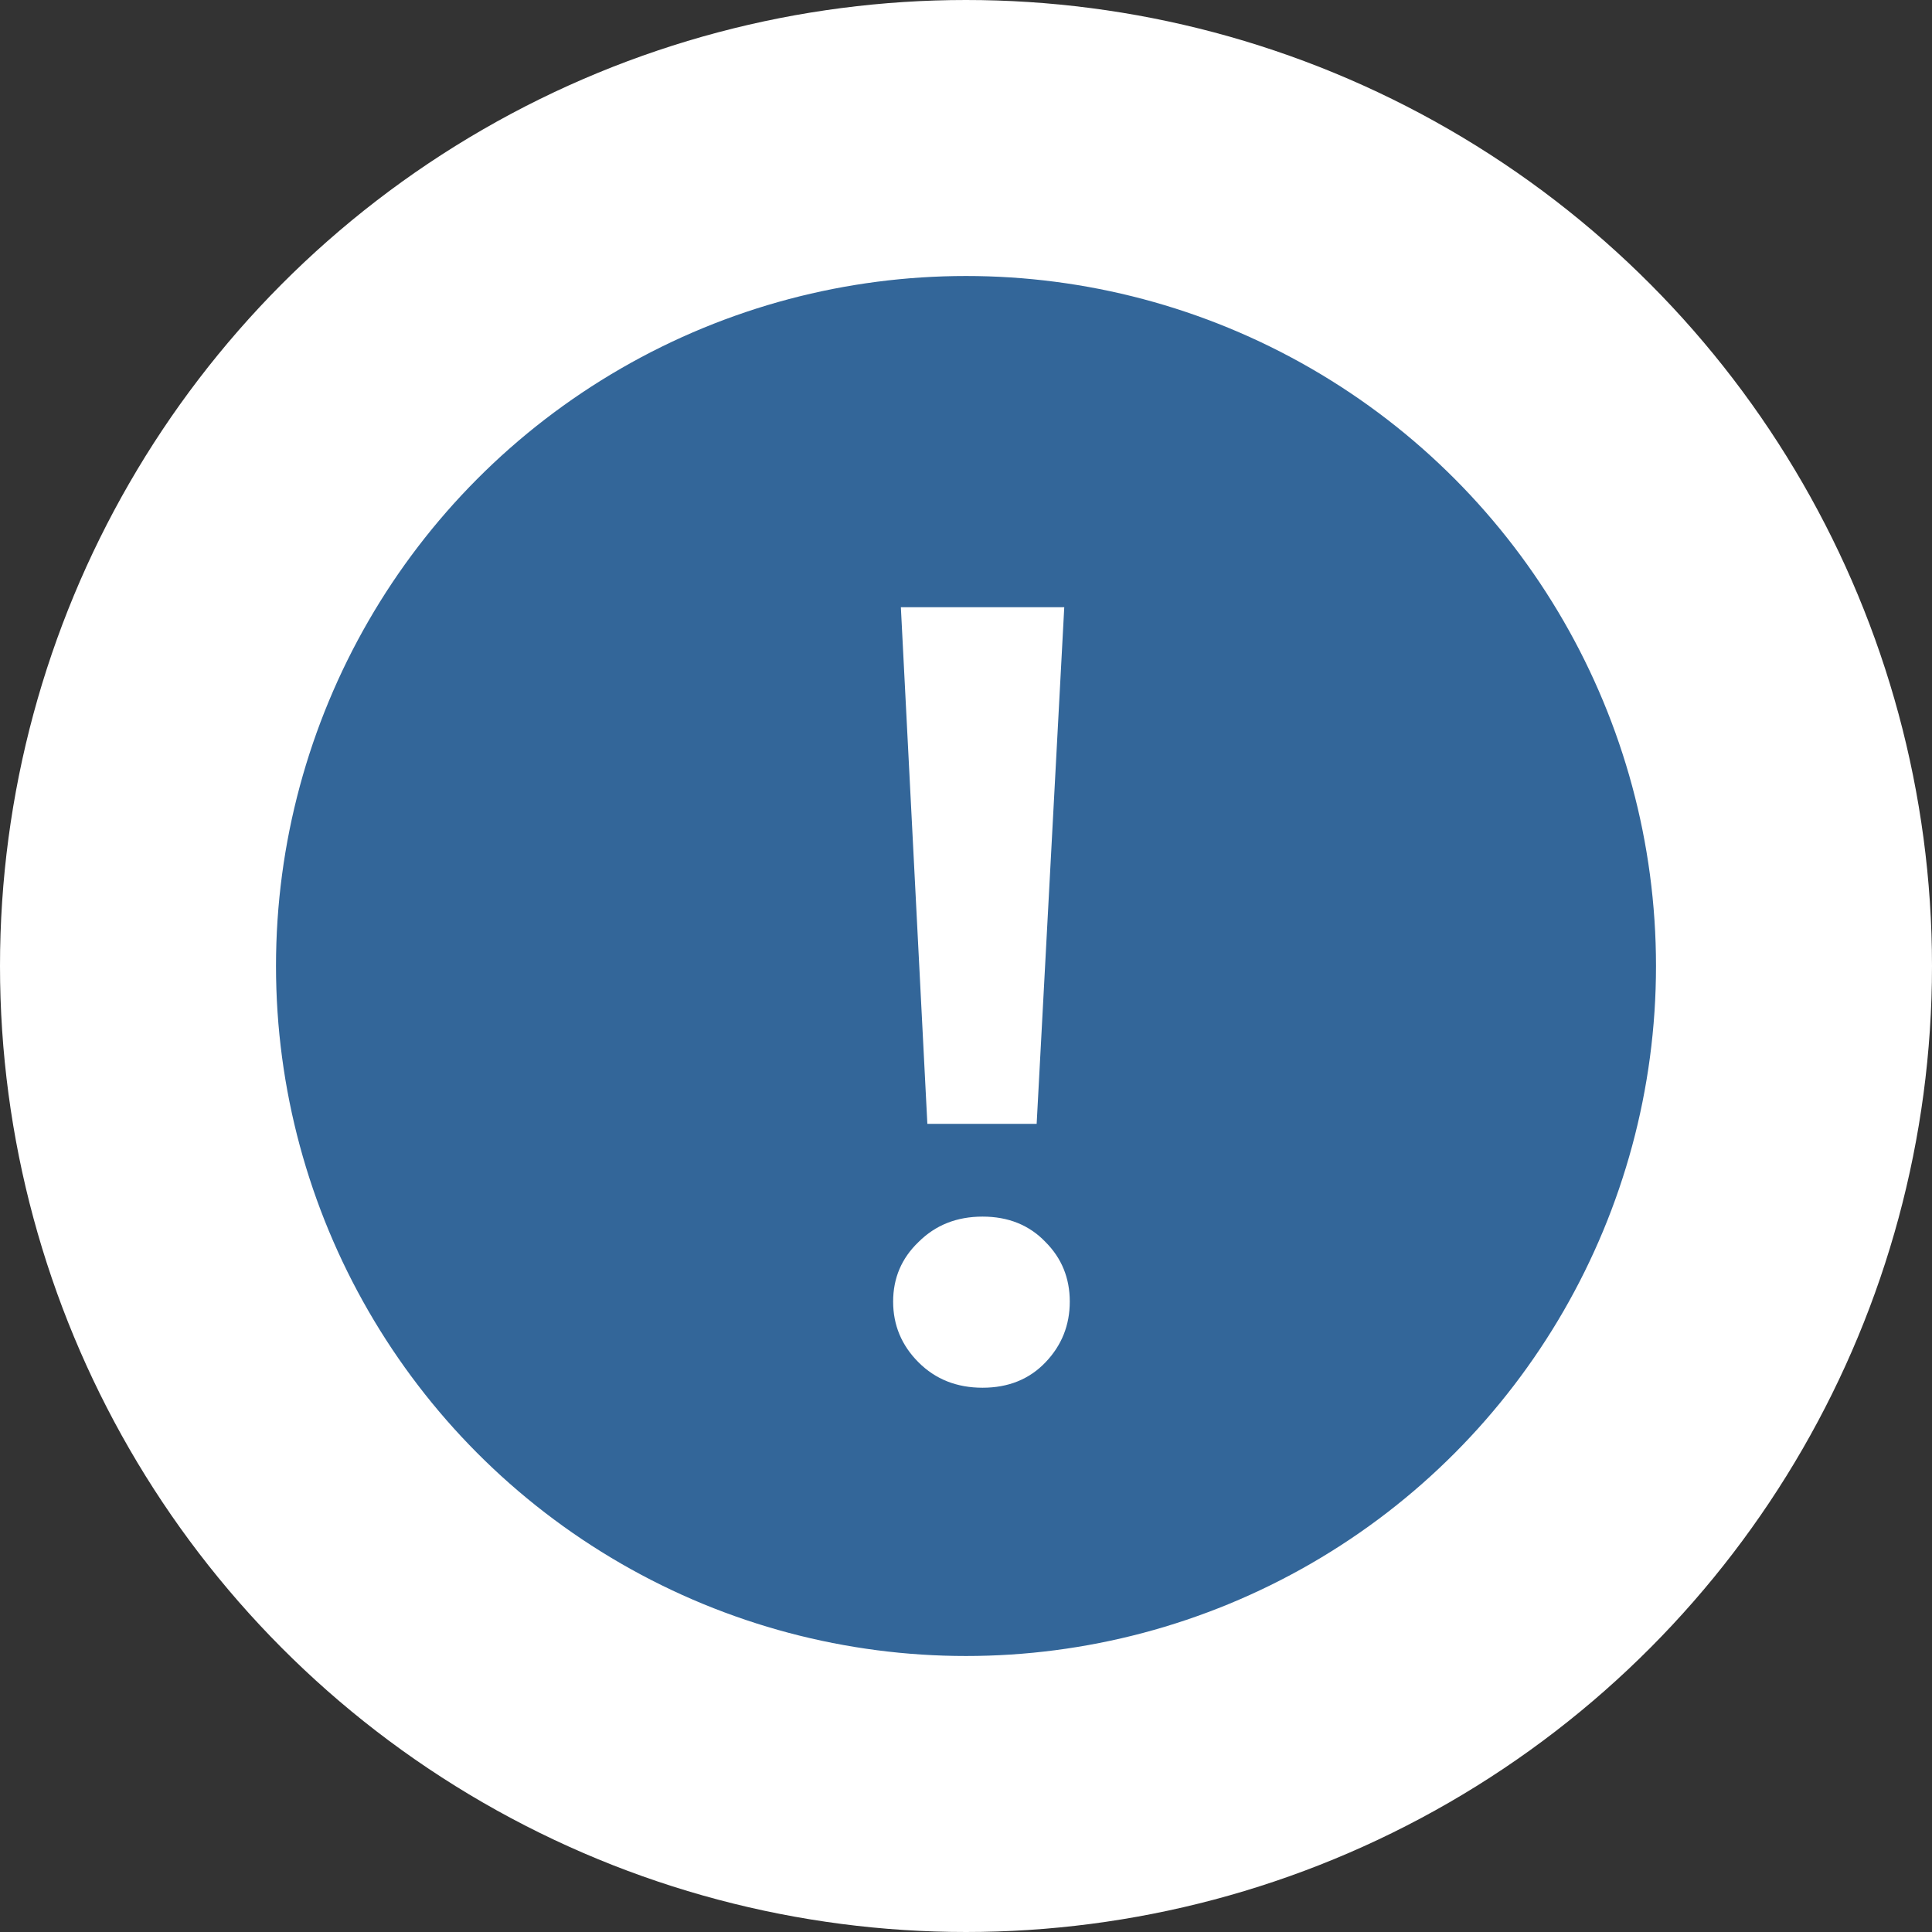 <svg width="42" height="42" viewBox="0 0 42 42" fill="none" xmlns="http://www.w3.org/2000/svg">
<rect x="0" y="0" width="42" height="42" fill="#333333" stroke="none"/>
<circle cx="21" cy="21" r="18" fill="#336699" stroke="white" stroke-width="6"/>
<path d="M20.16 24.432L19.584 13.2H23.136L22.536 24.432H20.16ZM21.36 30.168C20.8 30.168 20.336 29.984 19.968 29.616C19.6 29.248 19.416 28.808 19.416 28.296C19.416 27.784 19.6 27.352 19.968 27C20.336 26.632 20.8 26.448 21.36 26.448C21.92 26.448 22.376 26.632 22.728 27C23.08 27.352 23.256 27.784 23.256 28.296C23.256 28.808 23.08 29.248 22.728 29.616C22.376 29.984 21.92 30.168 21.36 30.168Z" fill="white"/>
</svg>

